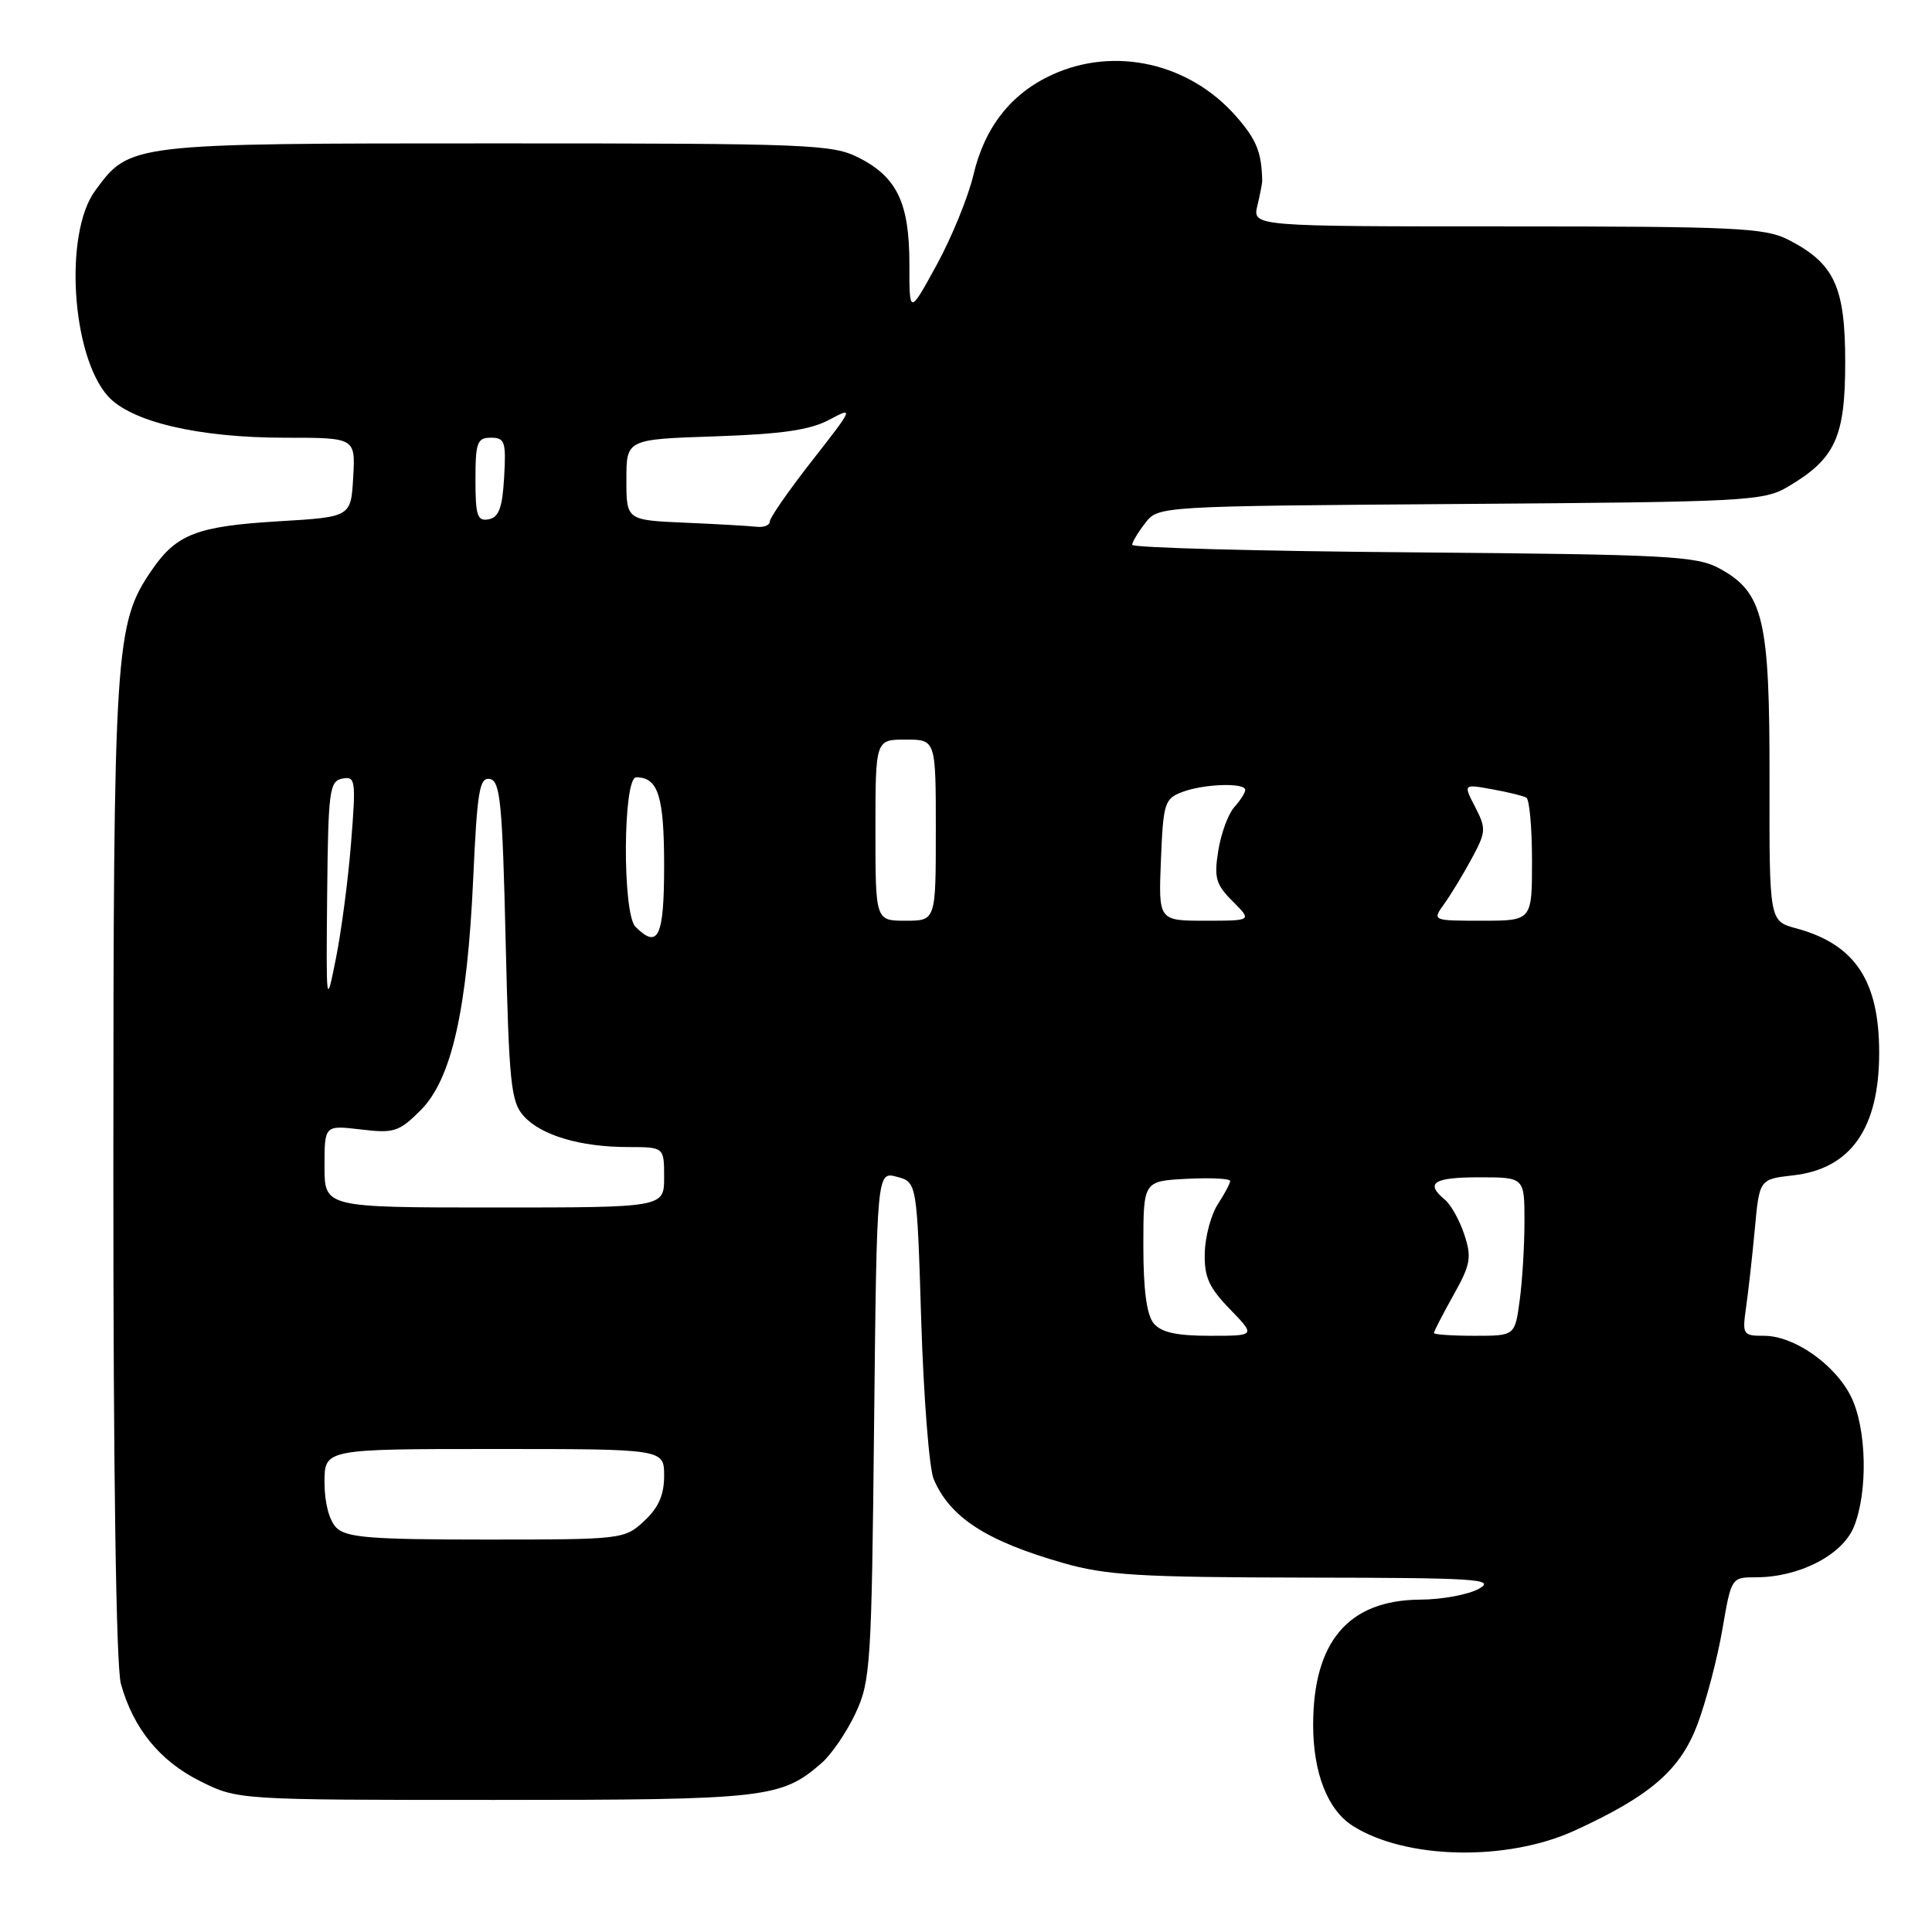 <?xml version="1.0" encoding="UTF-8" standalone="no"?>
<!DOCTYPE svg PUBLIC "-//W3C//DTD SVG 1.1//EN" "http://www.w3.org/Graphics/SVG/1.1/DTD/svg11.dtd" >
<svg xmlns="http://www.w3.org/2000/svg" xmlns:xlink="http://www.w3.org/1999/xlink" version="1.1" viewBox="0 0 256 256">
 <g >
 <path fill="currentColor"
d=" M 208.63 242.57 C 218.73 237.94 222.65 234.54 224.95 228.42 C 226.09 225.34 227.57 219.72 228.22 215.92 C 229.41 209.01 229.41 209.00 232.68 209.00 C 238.37 209.00 244.07 206.08 245.62 202.38 C 247.54 197.77 247.36 189.22 245.25 185.02 C 243.11 180.76 237.72 177.00 233.76 177.00 C 230.94 177.00 230.85 176.86 231.36 173.25 C 231.66 171.19 232.18 166.52 232.52 162.87 C 233.13 156.25 233.13 156.25 237.61 155.74 C 245.24 154.88 249.00 149.52 249.00 139.50 C 249.00 129.91 245.79 125.11 237.97 123.00 C 234.44 122.04 234.44 122.04 234.47 103.27 C 234.50 81.99 233.68 78.51 227.83 75.32 C 224.81 73.67 221.01 73.47 187.25 73.19 C 166.76 73.03 150.01 72.58 150.02 72.19 C 150.03 71.81 150.82 70.50 151.77 69.28 C 153.50 67.07 153.54 67.07 193.50 66.78 C 231.42 66.51 233.68 66.40 236.90 64.50 C 243.19 60.79 244.50 57.94 244.50 48.00 C 244.50 37.96 243.06 34.88 236.93 31.75 C 233.87 30.19 229.90 30.00 199.73 30.00 C 165.96 30.00 165.96 30.00 166.61 27.25 C 166.97 25.74 167.25 24.27 167.25 24.00 C 167.17 20.15 166.51 18.51 163.76 15.38 C 157.59 8.36 147.73 6.12 139.46 9.88 C 133.99 12.37 130.48 16.82 128.98 23.19 C 128.29 26.11 126.10 31.47 124.11 35.11 C 120.49 41.72 120.49 41.72 120.50 35.01 C 120.50 26.92 118.88 23.49 113.82 20.91 C 110.31 19.12 107.41 19.00 65.79 19.00 C 17.03 19.00 17.22 18.98 12.60 25.28 C 8.47 30.92 9.47 47.04 14.28 52.47 C 17.32 55.89 26.28 58.00 37.76 58.00 C 47.10 58.00 47.10 58.00 46.80 63.25 C 46.50 68.50 46.50 68.50 37.00 69.07 C 26.09 69.72 23.39 70.76 20.10 75.56 C 15.23 82.66 15.03 85.81 15.02 155.00 C 15.01 195.17 15.39 220.86 16.02 223.12 C 17.66 229.02 21.16 233.33 26.50 236.00 C 31.50 238.50 31.50 238.50 65.50 238.50 C 101.55 238.50 103.53 238.28 108.89 233.59 C 110.20 232.44 112.22 229.47 113.37 227.00 C 115.35 222.76 115.49 220.53 115.82 188.86 C 116.18 155.22 116.18 155.22 118.84 155.93 C 121.50 156.64 121.50 156.64 122.07 175.07 C 122.39 185.21 123.13 194.62 123.72 196.00 C 125.90 201.09 130.71 204.20 140.89 207.11 C 146.57 208.74 151.06 209.00 173.00 209.04 C 195.61 209.07 198.22 209.23 196.00 210.50 C 194.62 211.29 191.09 211.95 188.15 211.96 C 178.68 212.03 174.00 217.52 174.00 228.57 C 174.00 234.93 175.93 239.84 179.25 241.94 C 186.27 246.39 199.66 246.67 208.63 242.57 Z  M 44.57 202.43 C 43.62 201.47 43.00 199.12 43.00 196.43 C 43.00 192.00 43.00 192.00 65.50 192.00 C 88.00 192.00 88.00 192.00 88.00 195.55 C 88.00 198.10 87.26 199.78 85.35 201.55 C 82.75 203.96 82.45 204.00 64.43 204.00 C 49.14 204.00 45.89 203.74 44.57 202.43 Z  M 152.87 175.35 C 151.94 174.23 151.50 170.92 151.50 165.10 C 151.50 156.50 151.50 156.50 157.25 156.20 C 160.41 156.04 163.00 156.16 163.00 156.49 C 163.00 156.81 162.27 158.19 161.37 159.56 C 160.48 160.92 159.70 163.82 159.64 165.98 C 159.55 169.19 160.17 170.58 162.96 173.46 C 166.39 177.00 166.39 177.00 160.32 177.00 C 155.89 177.00 153.87 176.55 152.87 175.35 Z  M 190.00 176.63 C 190.00 176.42 191.16 174.17 192.58 171.63 C 194.86 167.56 195.03 166.62 194.03 163.59 C 193.41 161.70 192.25 159.62 191.45 158.96 C 188.79 156.75 189.95 156.00 196.00 156.00 C 202.00 156.00 202.00 156.00 202.00 161.86 C 202.00 165.08 201.71 169.81 201.36 172.36 C 200.73 177.00 200.73 177.00 195.36 177.00 C 192.41 177.00 190.00 176.83 190.00 176.63 Z  M 43.00 154.55 C 43.00 149.09 43.00 149.09 47.81 149.66 C 52.21 150.19 52.87 149.97 55.73 147.12 C 59.84 143.01 61.91 133.85 62.71 116.28 C 63.23 104.79 63.54 102.96 64.91 103.22 C 66.29 103.48 66.57 106.37 67.00 124.66 C 67.45 143.61 67.70 146.01 69.40 147.89 C 71.72 150.45 76.91 151.99 83.25 151.99 C 88.00 152.00 88.00 152.00 88.00 156.00 C 88.00 160.00 88.00 160.00 65.50 160.00 C 43.00 160.00 43.00 160.00 43.00 154.55 Z  M 43.35 118.51 C 43.49 104.75 43.65 103.50 45.36 103.17 C 47.11 102.83 47.18 103.37 46.52 111.65 C 46.14 116.52 45.23 123.42 44.51 127.00 C 43.23 133.42 43.21 133.32 43.35 118.51 Z  M 84.20 122.80 C 82.45 121.05 82.54 103.00 84.30 103.00 C 87.21 103.00 88.00 105.49 88.00 114.70 C 88.00 124.15 87.22 125.82 84.20 122.80 Z  M 116.00 110.00 C 116.00 98.00 116.00 98.00 120.00 98.00 C 124.00 98.00 124.00 98.00 124.00 110.00 C 124.00 122.00 124.00 122.00 120.00 122.00 C 116.00 122.00 116.00 122.00 116.00 110.00 Z  M 153.83 113.95 C 154.13 106.42 154.32 105.83 156.64 104.95 C 159.50 103.86 165.00 103.68 165.00 104.67 C 165.00 105.04 164.35 106.06 163.55 106.95 C 162.75 107.83 161.80 110.42 161.43 112.71 C 160.85 116.31 161.10 117.20 163.34 119.43 C 165.91 122.00 165.91 122.00 159.70 122.00 C 153.50 122.00 153.50 122.00 153.83 113.95 Z  M 191.38 119.75 C 192.27 118.51 193.91 115.81 195.02 113.74 C 196.91 110.24 196.94 109.79 195.47 106.94 C 193.89 103.89 193.89 103.89 197.70 104.58 C 199.79 104.95 201.84 105.46 202.25 105.69 C 202.66 105.93 203.00 109.69 203.00 114.06 C 203.00 122.00 203.00 122.00 196.38 122.00 C 189.76 122.00 189.76 122.00 191.38 119.75 Z  M 90.75 69.26 C 83.00 68.92 83.00 68.92 83.00 63.56 C 83.00 58.21 83.00 58.21 94.75 57.82 C 103.59 57.52 107.34 56.98 109.88 55.62 C 113.17 53.86 113.11 54.01 107.63 61.01 C 104.53 64.97 102.00 68.61 102.00 69.10 C 102.00 69.60 101.21 69.91 100.25 69.80 C 99.29 69.69 95.01 69.44 90.75 69.26 Z  M 63.00 63.57 C 63.00 58.62 63.23 58.00 65.05 58.00 C 66.90 58.00 67.07 58.52 66.80 63.24 C 66.57 67.29 66.10 68.56 64.75 68.81 C 63.25 69.10 63.00 68.34 63.00 63.57 Z "/>
</g>
</svg>